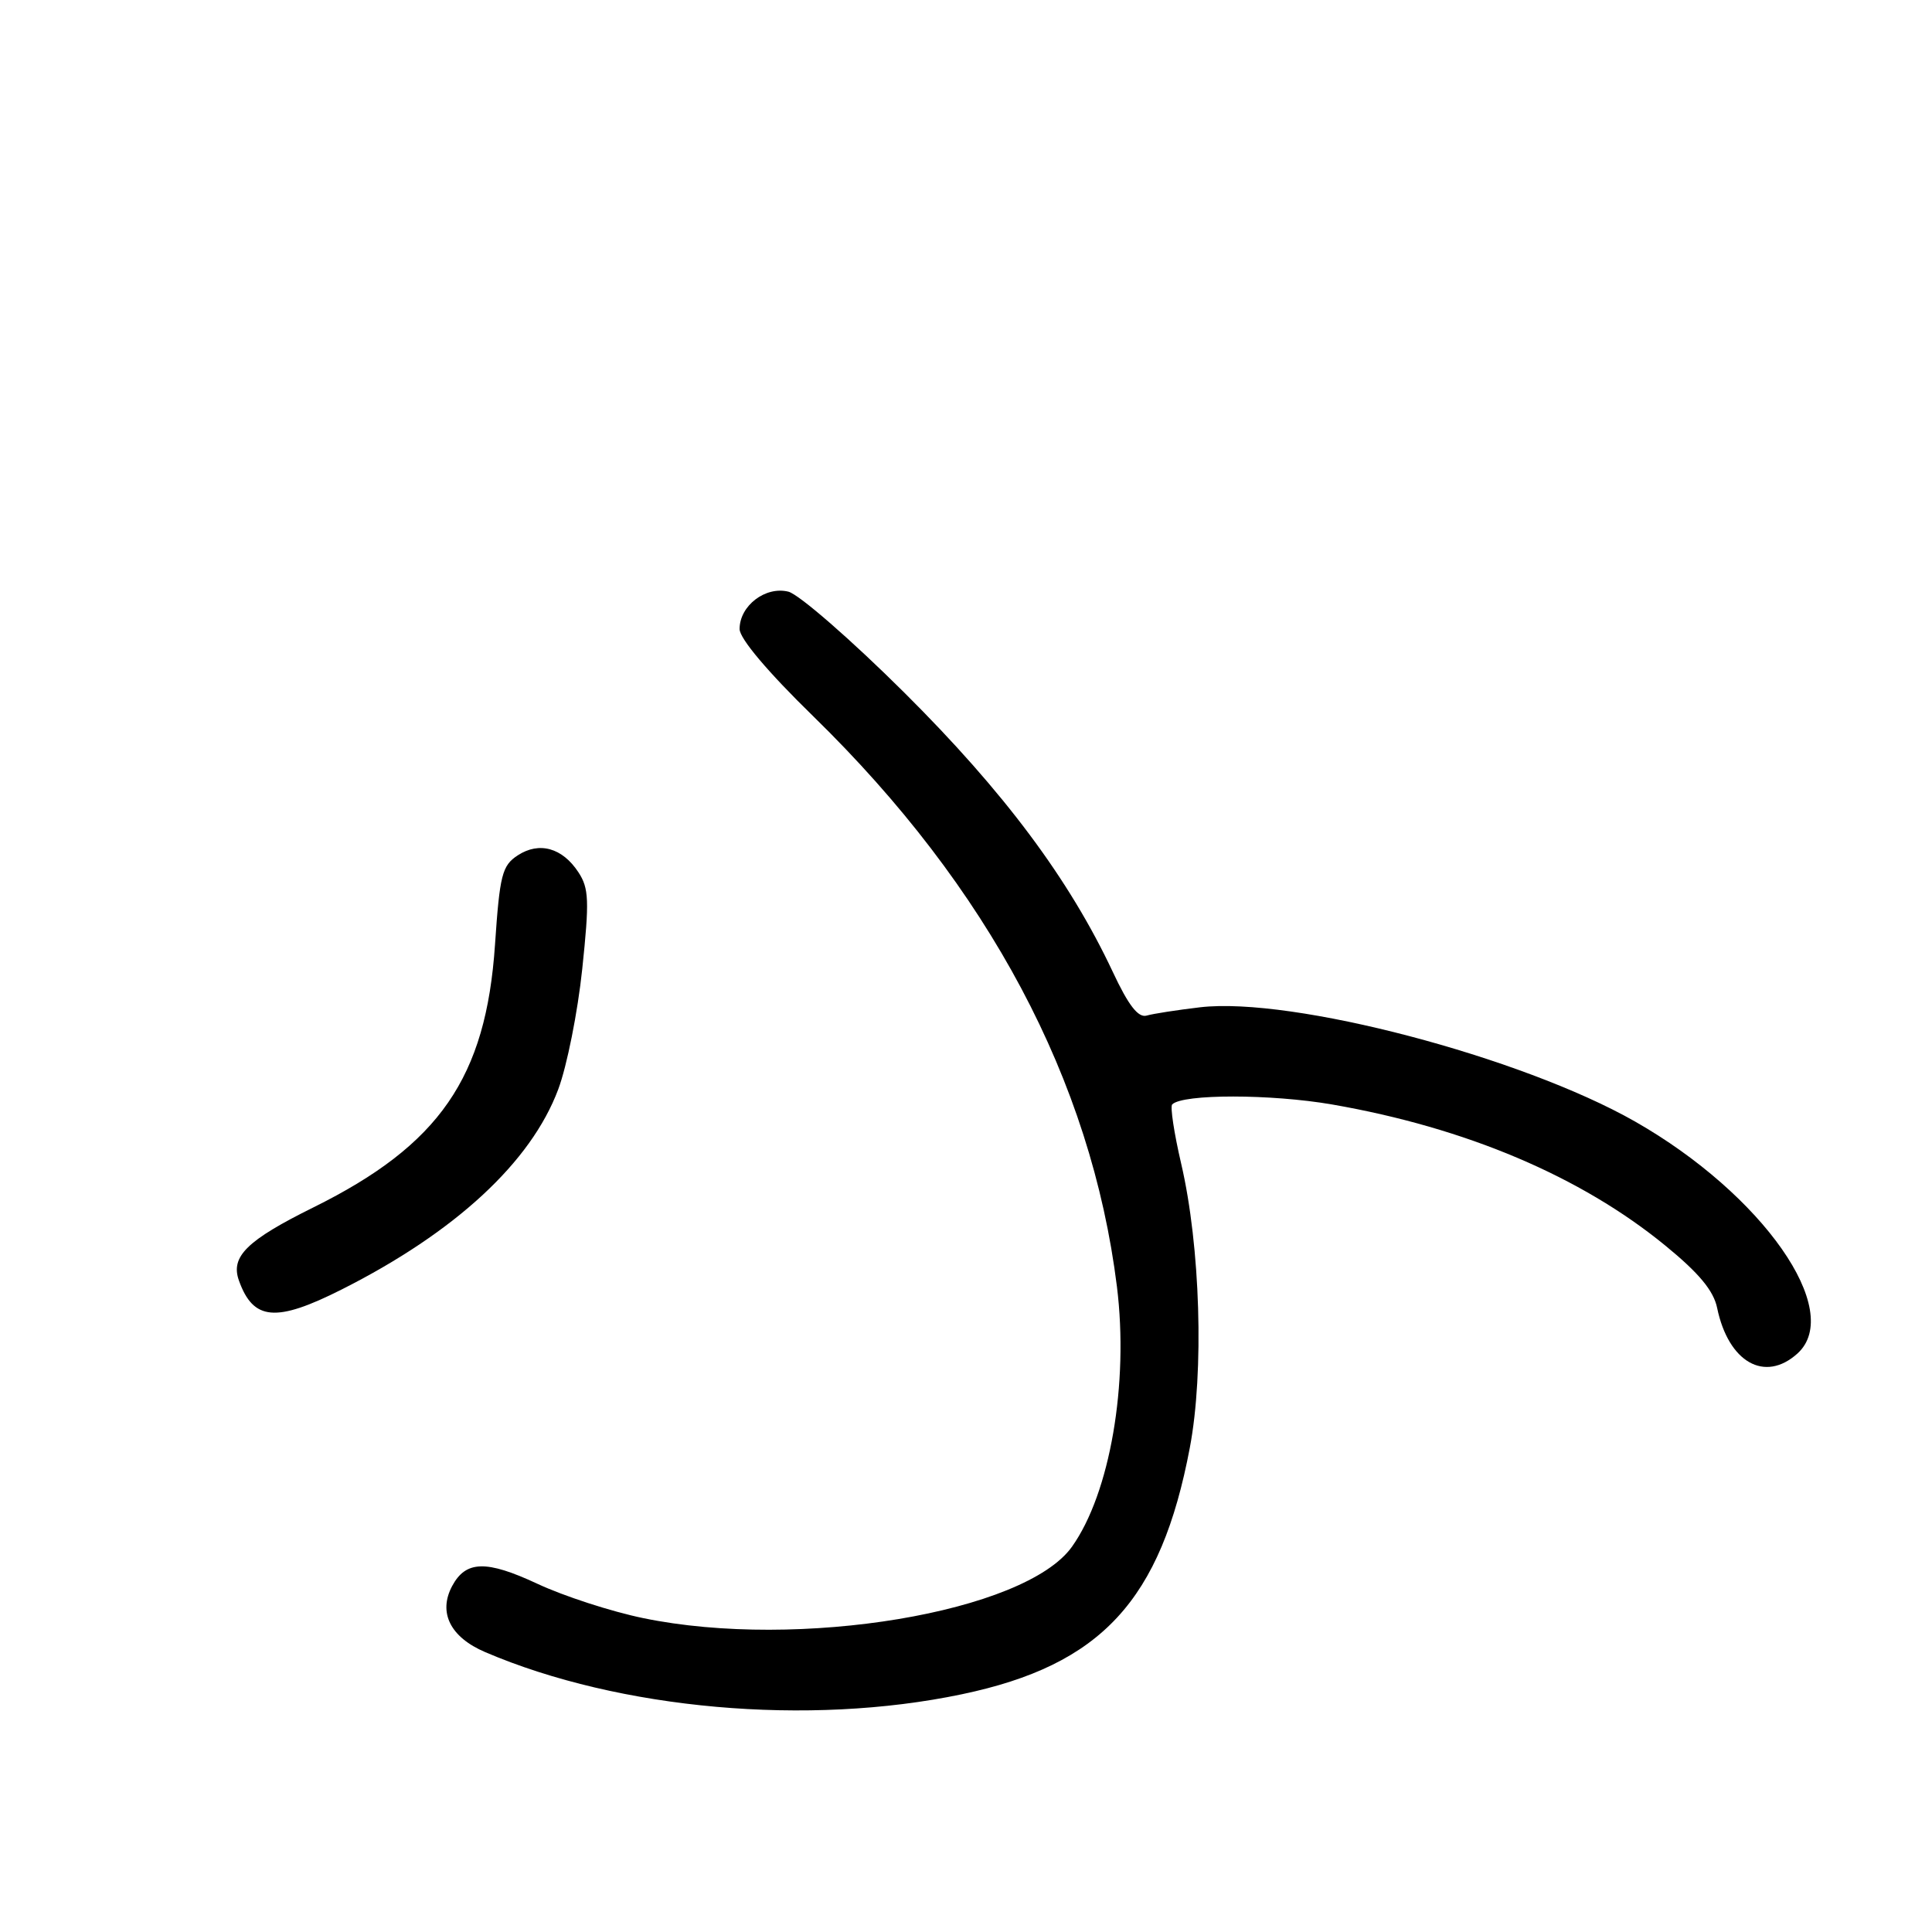 <?xml version="1.0" encoding="UTF-8" standalone="no"?>
<!DOCTYPE svg PUBLIC "-//W3C//DTD SVG 1.1//EN" "http://www.w3.org/Graphics/SVG/1.1/DTD/svg11.dtd" >
<svg xmlns="http://www.w3.org/2000/svg" xmlns:xlink="http://www.w3.org/1999/xlink" version="1.1" viewBox="0 0 256 256">
 <g >
 <path fill="currentColor"
d=" M 127.44 224.50 C 145.92 220.63 153.82 212.10 157.66 191.82 C 159.56 181.79 159.06 165.12 156.51 154.18 C 155.57 150.15 155.04 146.63 155.32 146.34 C 156.72 144.94 168.43 144.95 176.52 146.35 C 194.26 149.43 209.49 155.89 220.68 165.06 C 225.12 168.69 227.06 171.02 227.53 173.31 C 229.03 180.52 233.85 183.25 238.17 179.35 C 244.40 173.71 233.56 158.24 216.64 148.60 C 201.55 140.02 171.19 132.05 159.02 133.47 C 155.98 133.83 152.80 134.32 151.94 134.57 C 150.82 134.89 149.53 133.23 147.44 128.76 C 141.66 116.46 133.03 104.91 119.82 91.77 C 112.78 84.77 105.87 78.76 104.47 78.40 C 101.43 77.64 98.00 80.26 98.00 83.35 C 98.00 84.61 101.73 89.03 107.79 94.94 C 131.00 117.60 144.60 143.16 148.00 170.49 C 149.59 183.33 147.08 197.87 142.04 204.95 C 135.84 213.66 105.80 218.66 85.23 214.41 C 81.00 213.54 74.69 211.49 71.21 209.86 C 64.44 206.70 61.73 206.77 59.91 210.16 C 58.04 213.67 59.66 216.93 64.28 218.91 C 82.10 226.54 107.12 228.76 127.44 224.50 Z  M 45.28 170.86 C 60.32 163.28 70.36 154.00 73.97 144.34 C 75.12 141.28 76.55 134.11 77.15 128.40 C 78.10 119.35 78.04 117.71 76.65 115.59 C 74.52 112.33 71.45 111.48 68.60 113.34 C 66.53 114.70 66.22 115.91 65.59 125.18 C 64.40 142.80 58.24 151.71 41.56 159.97 C 32.71 164.35 30.52 166.50 31.66 169.68 C 33.56 175.00 36.56 175.26 45.28 170.86 Z "/>
</g>
</svg>